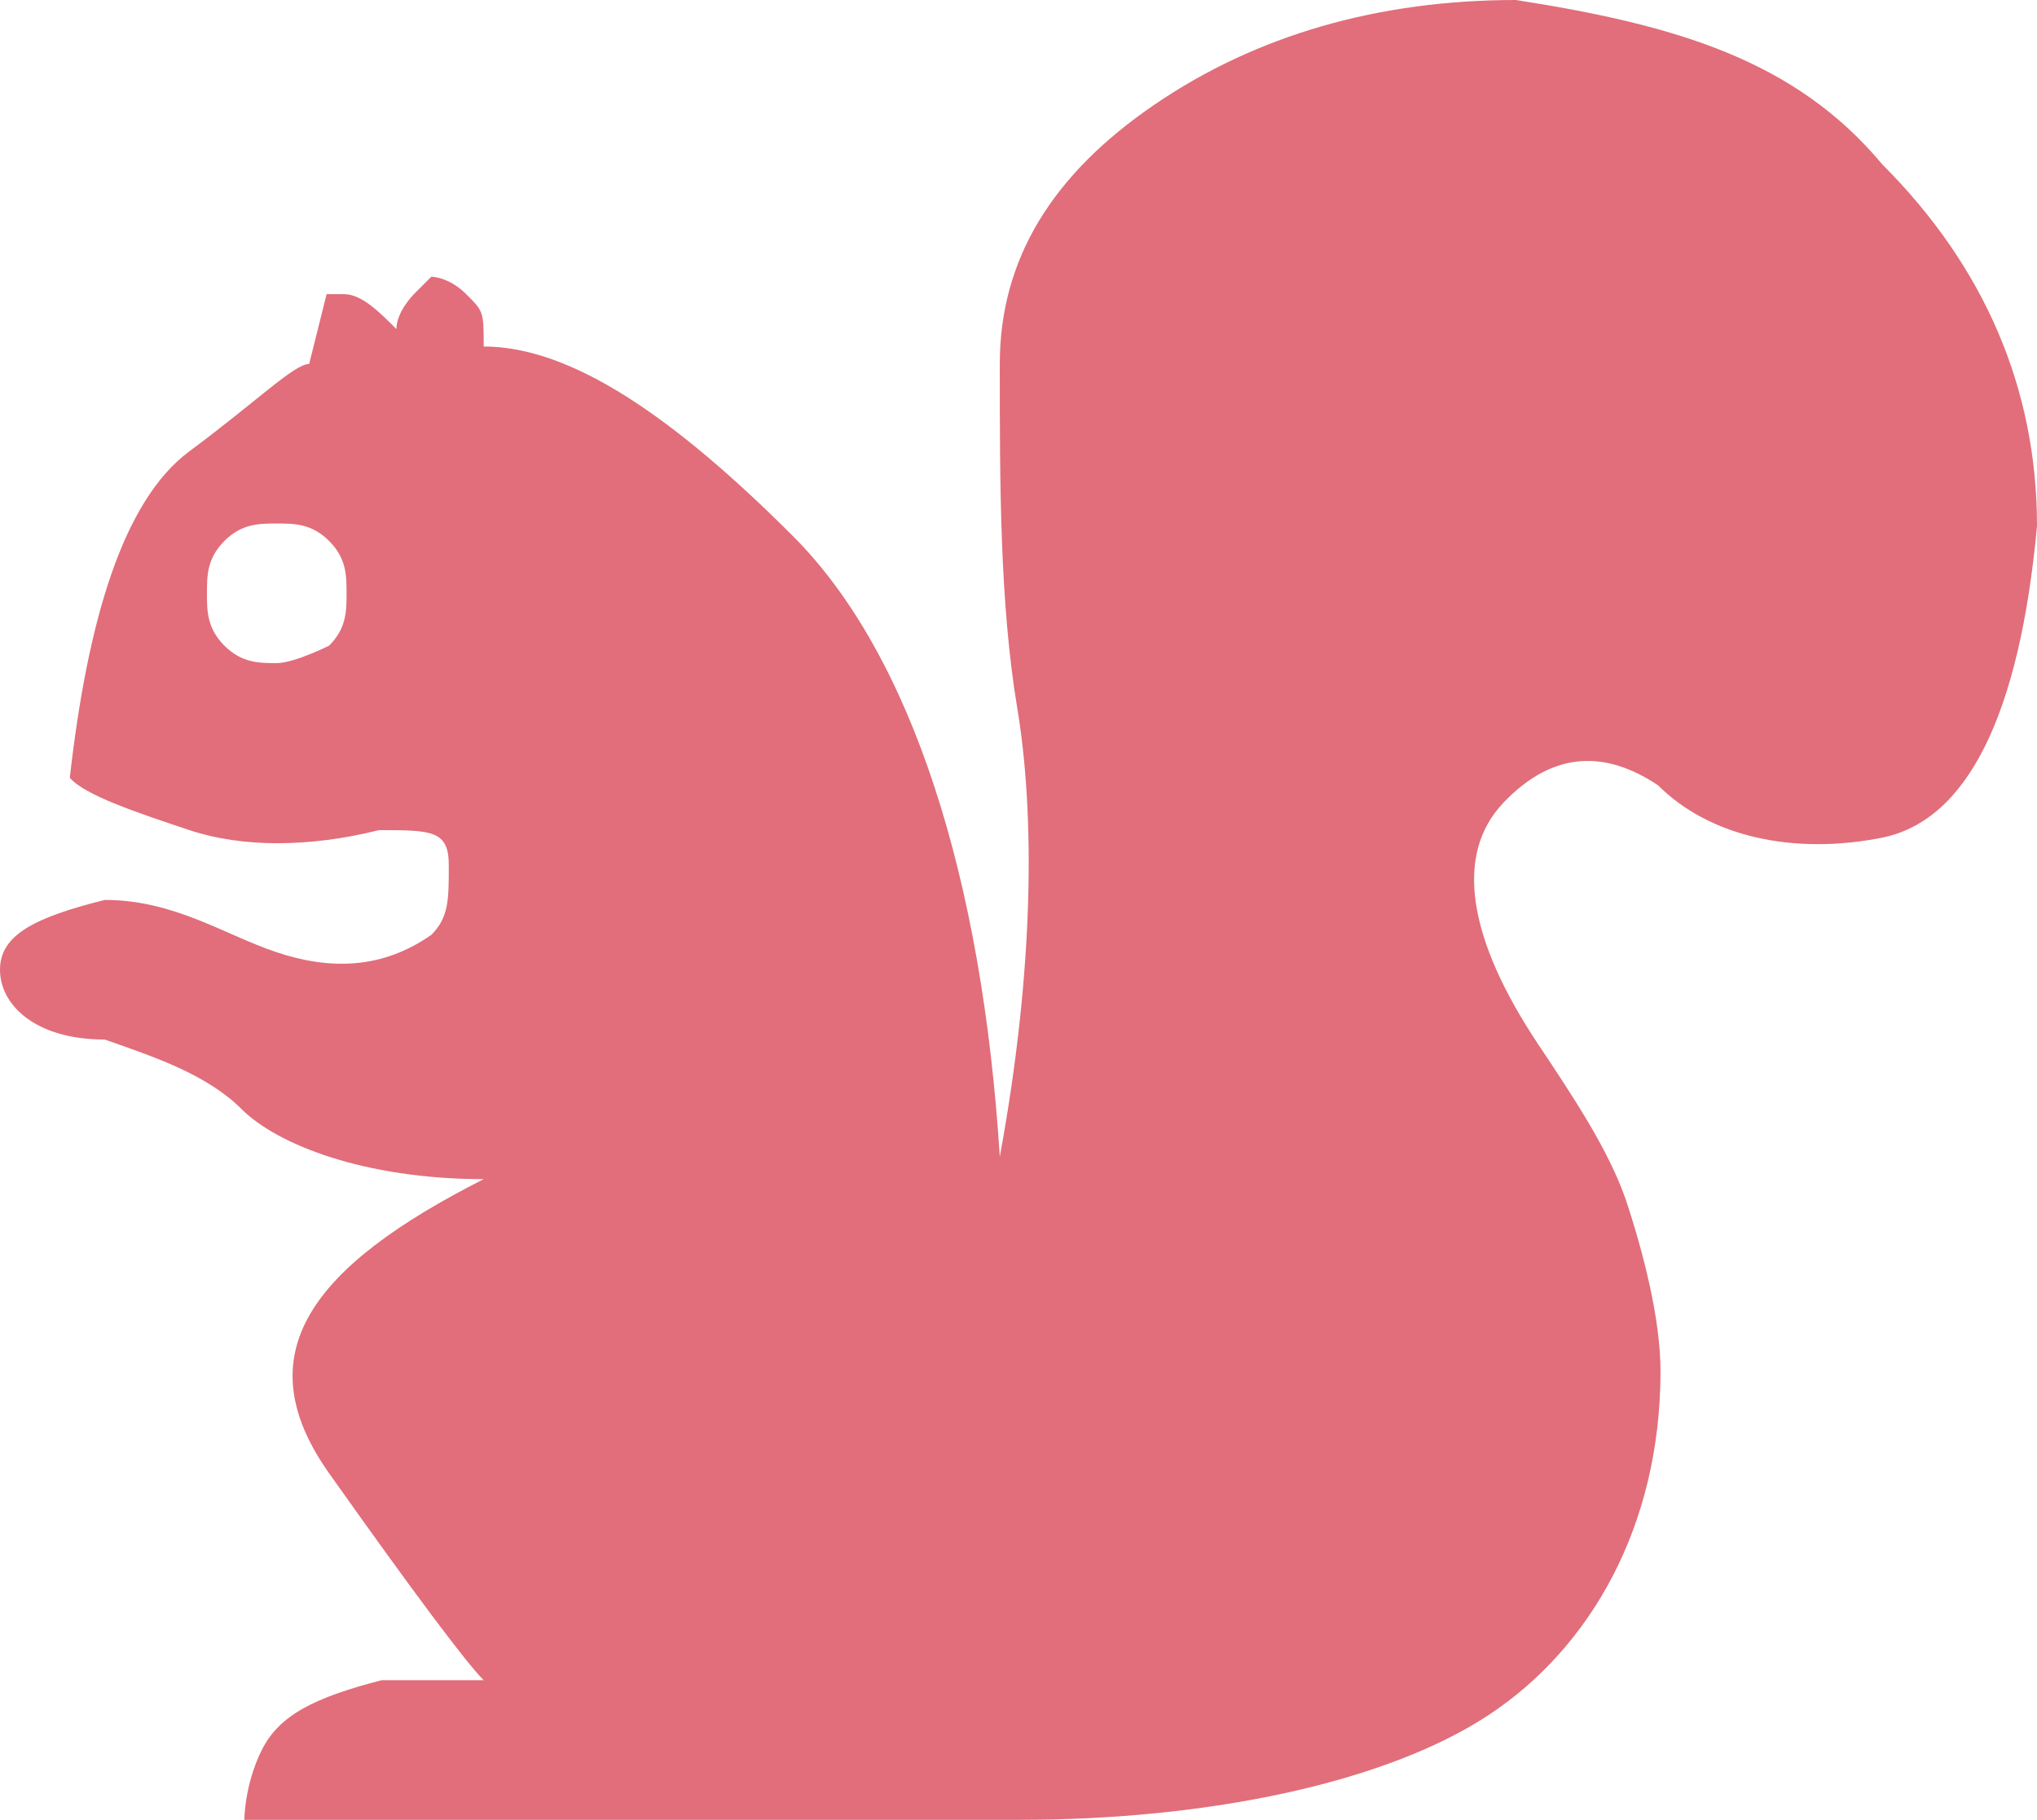 <?xml version="1.0" encoding="utf-8"?>
<!-- Generator: Adobe Illustrator 19.2.0, SVG Export Plug-In . SVG Version: 6.00 Build 0)  -->
<!DOCTYPE svg PUBLIC "-//W3C//DTD SVG 1.1//EN" "http://www.w3.org/Graphics/SVG/1.1/DTD/svg11.dtd">
<svg version="1.1" id="Layer_1" xmlns="http://www.w3.org/2000/svg" xmlns:xlink="http://www.w3.org/1999/xlink" x="0px" y="0px"
	 width="81.7px" height="73px" viewBox="0 0 81.7 73" style="enable-background:new 0 0 81.7 73;" xml:space="preserve">
<style type="text/css">
	.st0{fill:#E16E7A;}
</style>
<g>
	<path class="st0" d="M75.5,6.6c4.1,4.1,6.2,9,6.2,14.5c-0.7,7.6-2.8,11.8-6.2,12.5c-3.5,0.7-6.9,0-9-2.1c-2.1-1.4-4.2-1.4-6.2,0.7
		s-1.4,5.5,1.4,9.7c1.4,2.1,2.8,4.2,3.5,6.2c0.7,2.1,1.4,4.8,1.4,6.9c0,6.2-2.8,11.1-6.9,13.8S48.5,73,40.9,73H9.8
		c0,0,0-1.4,0.7-2.8c0.7-1.4,2.1-2.1,4.8-2.8h4.1c-0.7-0.7-2.8-3.5-6.2-8.3s-0.7-8.3,6.2-11.8c-4.8,0-8.3-1.4-9.7-2.8
		c-1.4-1.4-3.5-2.1-5.5-2.8c-2.8,0-4.2-1.4-4.2-2.8s1.4-2.1,4.2-2.8c2.8,0,4.8,1.4,6.9,2.1s4.2,0.7,6.2-0.7c0.7-0.7,0.7-1.4,0.7-2.8
		c0-1.4-0.7-1.4-2.8-1.4c-2.8,0.7-5.5,0.7-7.6,0s-4.2-1.4-4.8-2.1C3.5,25,4.9,20.1,7.6,18.1s4.2-3.5,4.8-3.5l0.7-2.8c0,0,0,0,0.7,0
		s1.4,0.7,2.1,1.4c0-0.7,0.7-1.4,0.7-1.4l0.7-0.7c0,0,0.7,0,1.4,0.7c0.7,0.7,0.7,0.7,0.7,2.1c3.5,0,7.6,2.8,12.4,7.6
		s7.6,13.8,8.3,24.9c1.4-7.6,1.4-13.8,0.7-18s-0.7-9-0.7-13.8c0-4.2,2.1-7.6,6.2-10.4S55.3,0,60.8,0C67.2,1,72,2.4,75.5,6.6z
		 M13.2,25.9c0.7-0.7,0.7-1.4,0.7-2.1c0-0.7,0-1.4-0.7-2.1C12.5,21,11.8,21,11.1,21S9.7,21,9,21.7c-0.7,0.7-0.7,1.4-0.7,2.1
		c0,0.7,0,1.4,0.7,2.1c0.7,0.7,1.4,0.7,2.1,0.7S13.2,25.9,13.2,25.9z"/>
</g>
</svg>
